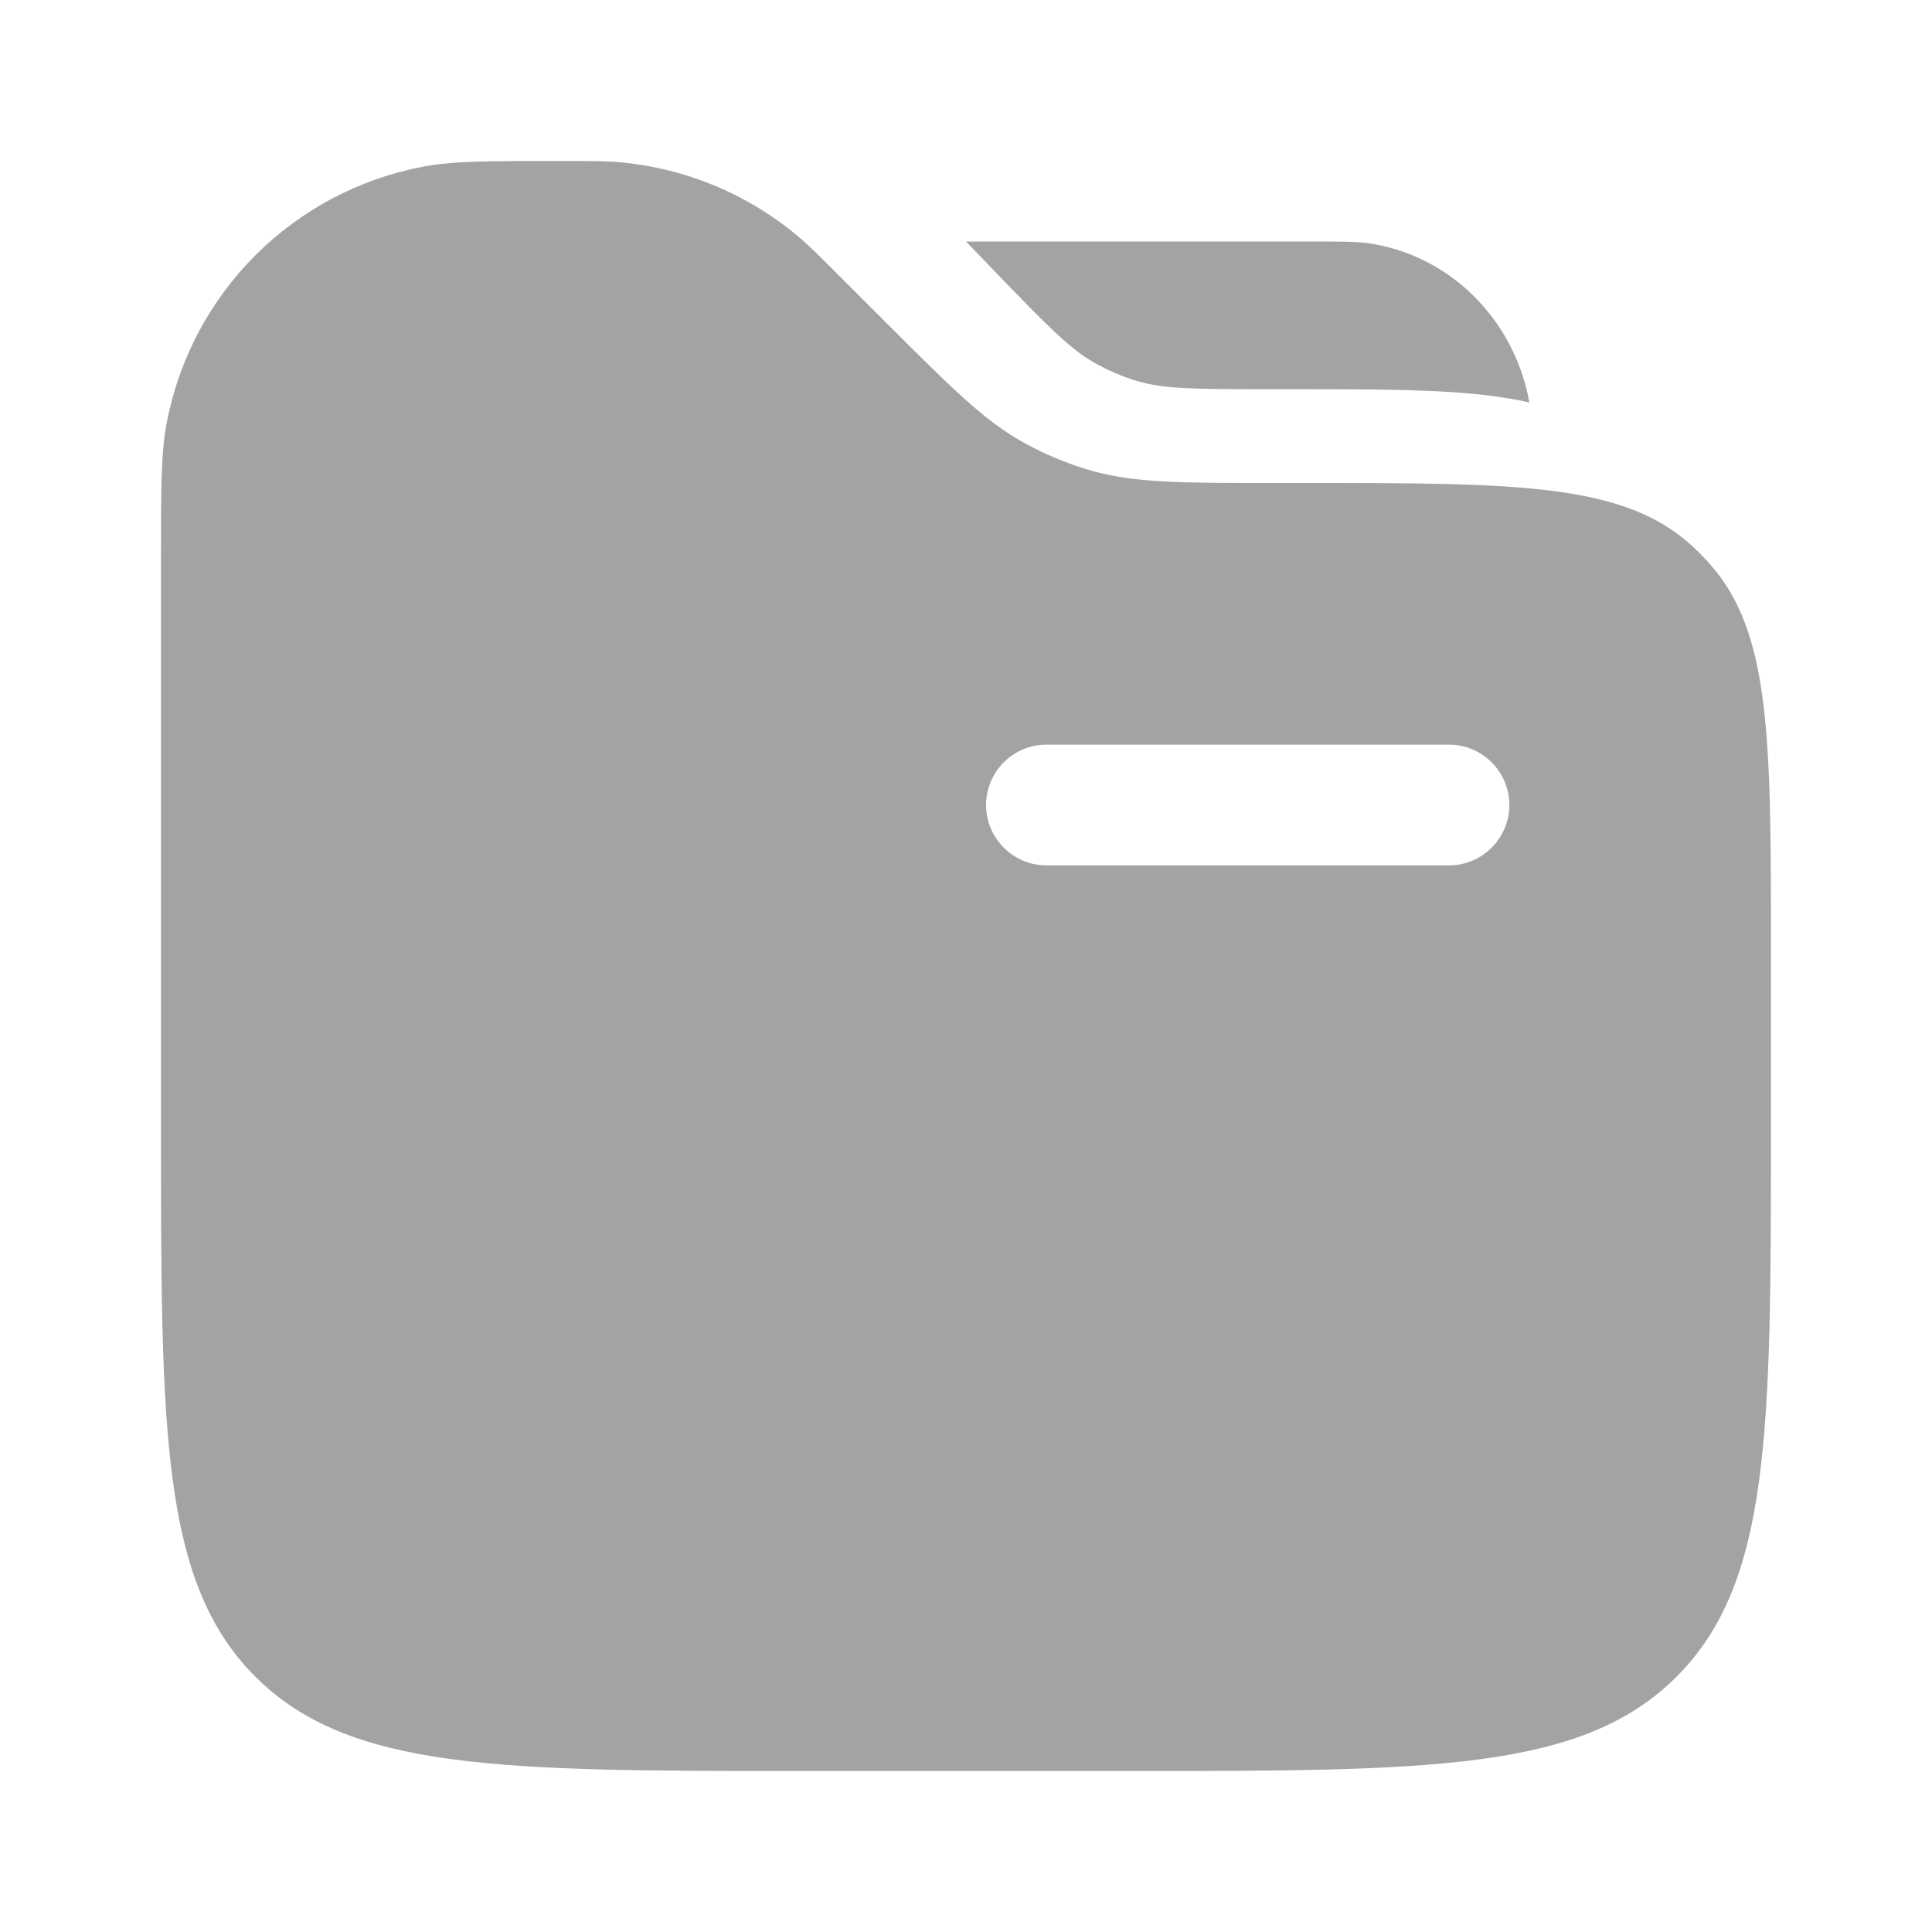 <svg width="28" height="28" viewBox="0 0 28 28" fill="none" xmlns="http://www.w3.org/2000/svg">
<path fill-rule="evenodd" clip-rule="evenodd" d="M2.415 6.134C2.333 6.564 2.333 7.079 2.333 8.108V16.333C2.333 20.733 2.333 22.933 3.7 24.299C5.068 25.666 7.267 25.667 11.666 25.667H16.333C20.733 25.667 22.933 25.667 24.299 24.299C25.665 22.932 25.666 20.733 25.666 16.333V13.764C25.666 10.694 25.666 9.157 24.768 8.16C24.686 8.068 24.598 7.98 24.507 7.897C23.509 7 21.973 7 18.902 7H18.466C17.12 7 16.447 7 15.82 6.822C15.475 6.723 15.143 6.585 14.83 6.411C14.261 6.095 13.785 5.618 12.833 4.667L12.191 4.025C11.872 3.705 11.713 3.547 11.545 3.407C10.822 2.808 9.936 2.441 9.002 2.353C8.785 2.333 8.558 2.333 8.108 2.333C7.078 2.333 6.563 2.333 6.134 2.415C5.212 2.589 4.364 3.037 3.701 3.7C3.037 4.364 2.589 5.213 2.415 6.134ZM18.997 3.5C19.422 3.5 19.636 3.5 19.816 3.523C21.003 3.687 21.948 4.624 22.165 5.833C21.988 5.793 21.808 5.762 21.627 5.739C20.881 5.641 19.938 5.641 18.769 5.641H18.379C17.28 5.641 16.863 5.635 16.483 5.523C16.263 5.458 16.05 5.366 15.851 5.251C15.506 5.053 15.207 4.752 14.43 3.947L14 3.5H18.997ZM15.166 10.792C14.934 10.792 14.712 10.884 14.548 11.048C14.383 11.212 14.291 11.435 14.291 11.667C14.291 11.899 14.383 12.121 14.548 12.285C14.712 12.45 14.934 12.542 15.166 12.542H21C21.232 12.542 21.454 12.45 21.618 12.285C21.782 12.121 21.875 11.899 21.875 11.667C21.875 11.435 21.782 11.212 21.618 11.048C21.454 10.884 21.232 10.792 21 10.792H15.166Z" fill="#A3A3A3"/>
</svg>

